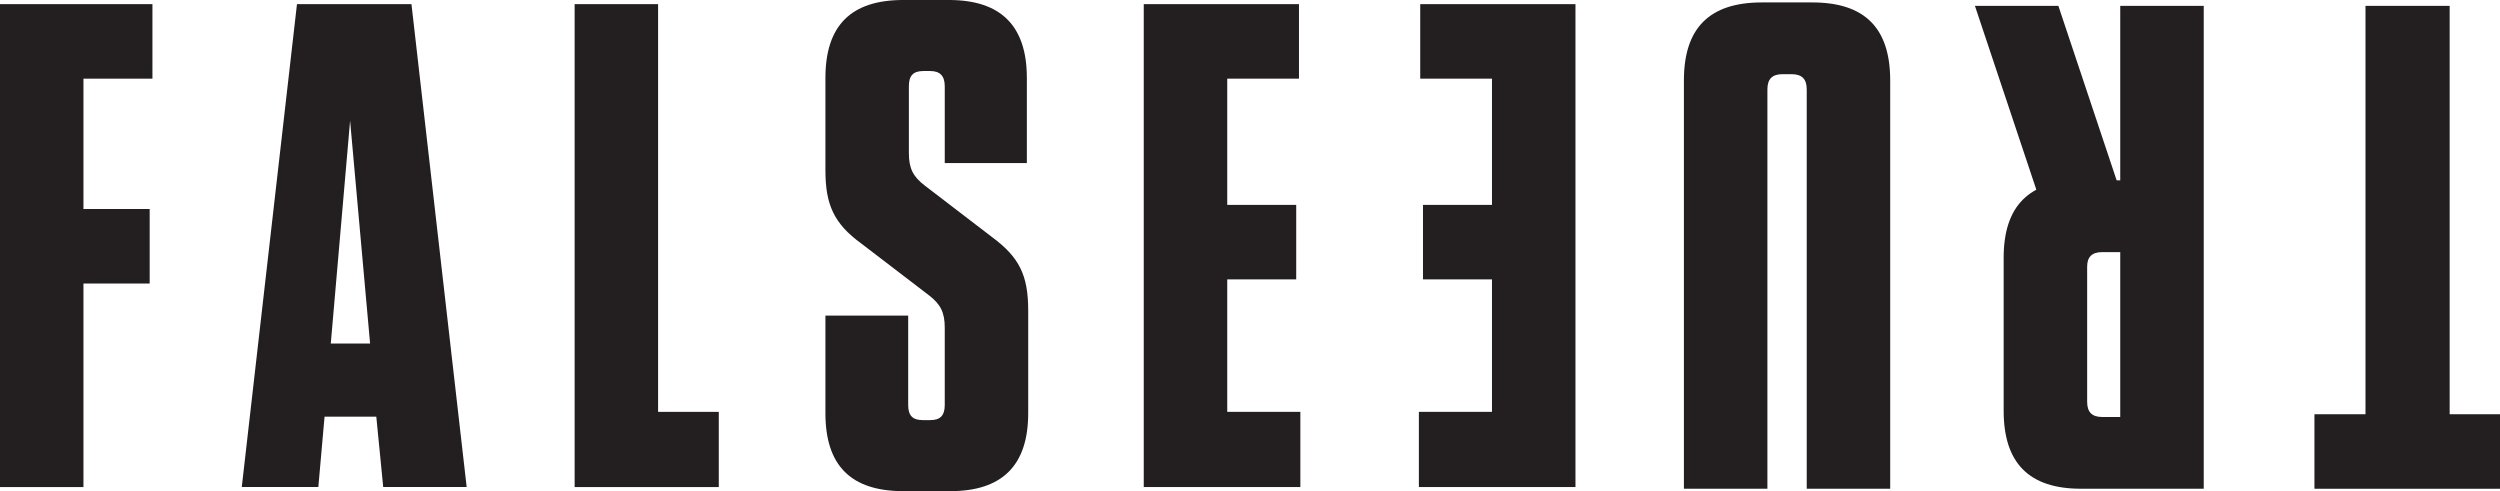 <?xml version="1.0" encoding="UTF-8" standalone="no"?>
<!-- Created with Inkscape (http://www.inkscape.org/) -->

<svg
   xmlns:dc="http://purl.org/dc/elements/1.1/"
   xmlns:cc="http://creativecommons.org/ns#"
   xmlns:rdf="http://www.w3.org/1999/02/22-rdf-syntax-ns#"
   xmlns:svg="http://www.w3.org/2000/svg"
   xmlns="http://www.w3.org/2000/svg"
   xmlns:sodipodi="http://sodipodi.sourceforge.net/DTD/sodipodi-0.dtd"
   xmlns:inkscape="http://www.inkscape.org/namespaces/inkscape"
   width="283.87mm"
   height="55.768mm"
   viewBox="0 0 1005.839 197.604"
   id="svg5210"
   version="1.1"
   inkscape:version="0.91 r13725"
   sodipodi:docname="FT_Logo_Full.svg">
  <defs
     id="defs5212" />
  <sodipodi:namedview
     id="base"
     pagecolor="#ffffff"
     bordercolor="#666666"
     borderopacity="1.0"
     inkscape:pageopacity="0.0"
     inkscape:pageshadow="2"
     inkscape:zoom="0.49497475"
     inkscape:cx="432.24868"
     inkscape:cy="265.0604"
     inkscape:document-units="px"
     inkscape:current-layer="layer1"
     showgrid="false"
     inkscape:window-width="1600"
     inkscape:window-height="847"
     inkscape:window-x="0"
     inkscape:window-y="27"
     inkscape:window-maximized="1"
     fit-margin-top="0"
     fit-margin-left="0"
     fit-margin-right="0"
     fit-margin-bottom="0" />
  <g
     inkscape:label="Layer 1"
     inkscape:groupmode="layer"
     id="layer1"
     transform="translate(-23.262,-581.513)">
    <g
       id="g4190">
      <g
         id="g5141"
         transform="matrix(7.455,0,0,-7.455,84.592,583.181)">
        <path
           d="m 0,0 0,-4.021 -3.723,0 0,-7.035 3.574,0 0,-4.021 -3.574,0 0,-10.984 -4.504,0 L -8.227,0 0,0 Z"
           style="fill:#231f20;fill-opacity:1;fill-rule:nonzero;stroke:none"
           id="path5143"
           inkscape:connector-curvature="0" />
      </g>
      <g
         id="g5145"
         transform="matrix(7.455,0,0,-7.455,156.348,719.726)">
        <path
           d="M 0,0 2.121,0 1.042,12.025 0,0 Z m 2.829,-7.744 -0.373,3.798 -2.792,0 -0.336,-3.798 -4.132,0 2.979,26.06 6.179,0 2.979,-26.06 -4.504,0 z"
           style="fill:#231f20;fill-opacity:1;fill-rule:nonzero;stroke:none"
           id="path5147"
           inkscape:connector-curvature="0" />
      </g>
      <g
         id="g5149"
         transform="matrix(7.455,0,0,-7.455,288.034,583.181)">
        <path
           d="m 0,0 0,-22.003 3.276,0 0,-4.058 -7.78,0 L -4.504,0 0,0 Z"
           style="fill:#231f20;fill-opacity:1;fill-rule:nonzero;stroke:none"
           id="path5151"
           inkscape:connector-curvature="0" />
      </g>
      <g
         id="g5153"
         transform="matrix(7.455,0,0,-7.455,436.945,706.403)">
        <path
           d="m 0,0 0,-5.547 c 0,-2.829 -1.414,-4.207 -4.206,-4.207 l -2.532,0 c -2.829,0 -4.206,1.378 -4.206,4.207 l 0,5.266 4.467,0 0,-4.819 c 0,-0.559 0.222,-0.82 0.781,-0.82 l 0.411,0 c 0.557,0 0.781,0.261 0.781,0.82 l 0,4.169 c 0,0.819 -0.224,1.265 -0.857,1.75 L -9.008,3.61 c -1.49,1.08 -1.936,2.122 -1.936,3.949 l 0,4.986 c 0,2.83 1.377,4.208 4.206,4.208 l 2.457,0 c 2.792,0 4.208,-1.378 4.208,-4.208 l 0,-4.593 -4.431,0 0,4.148 c 0,0.558 -0.261,0.819 -0.781,0.819 l -0.374,0 c -0.558,0 -0.781,-0.261 -0.781,-0.819 l 0,-3.612 c 0,-0.819 0.223,-1.265 0.857,-1.75 L -1.936,3.946 C -0.483,2.866 0,1.899 0,0"
           style="fill:#231f20;fill-opacity:1;fill-rule:nonzero;stroke:none"
           id="path5155"
           inkscape:connector-curvature="0" />
      </g>
      <g
         id="g5157"
         transform="matrix(7.455,0,0,-7.455,545.884,583.181)">
        <path
           d="m 0,0 0,-4.021 -3.871,0 0,-6.813 3.722,0 0,-4.02 -3.722,0 0,-7.149 3.946,0 0,-4.058 -8.452,0 L -8.377,0 0,0 Z"
           style="fill:#231f20;fill-opacity:1;fill-rule:nonzero;stroke:none"
           id="path5159"
           inkscape:connector-curvature="0" />
      </g>
      <g
         id="g5161"
         transform="matrix(7.455,0,0,-7.455,657.13,583.181)">
        <path
           d="m 0,0 0,-26.061 -8.451,0 0,4.058 3.945,0 0,7.149 -3.723,0 0,4.02 3.723,0 0,6.813 -3.872,0 0,4.021 L 0,0 Z"
           style="fill:#231f20;fill-opacity:1;fill-rule:nonzero;stroke:none"
           id="path5163"
           inkscape:connector-curvature="0" />
      </g>
      <g
         id="g5165"
         transform="matrix(7.455,0,0,-7.455,1008.846,583.872)">
        <path
           d="m 0,0 0,-22.04 2.717,0 0,-4.021 -10.014,0 0,4.021 2.755,0 0,22.04 L 0,0 Z"
           style="fill:#231f20;fill-opacity:1;fill-rule:nonzero;stroke:none"
           id="path5167"
           inkscape:connector-curvature="0" />
      </g>
      <g
         id="g5169"
         transform="matrix(7.455,0,0,-7.455,869.097,749.283)">
        <path
           d="m 0,0 0.968,0 0,8.898 -0.968,0 c -0.559,0 -0.818,-0.261 -0.818,-0.783 l 0,-7.297 C -0.818,0.262 -0.559,0 0,0 m 0.968,22.188 4.506,0 0,-26.06 -6.628,0 c -2.791,0 -4.17,1.377 -4.17,4.206 l 0,8.267 c 0,2.791 1.379,4.17 4.17,4.17 l 2.122,0 0,9.417 z"
           style="fill:#231f20;fill-opacity:1;fill-rule:nonzero;stroke:none"
           id="path5171"
           inkscape:connector-curvature="0" />
      </g>
      <g
         id="g5173"
         transform="matrix(7.455,0,0,-7.455,700.76,613.852)">
        <path
           d="m 0,0 c 0,2.829 1.379,4.207 4.208,4.207 l 2.719,0 c 2.829,0 4.206,-1.378 4.206,-4.207 l 0,-22.039 -4.505,0 0,21.556 c 0,0.558 -0.26,0.818 -0.819,0.818 l -0.484,0 c -0.558,0 -0.819,-0.26 -0.819,-0.818 l 0,-21.556 -4.506,0 L 0,0 Z"
           style="fill:#231f20;fill-opacity:1;fill-rule:nonzero;stroke:none"
           id="path5175"
           inkscape:connector-curvature="0" />
      </g>
      <g
         id="g5177"
         transform="matrix(7.455,0,0,-7.455,849.143,677.567)">
        <path
           d="m 0,0 4.503,0 -4.198,12.568 -4.503,0 L 0,0 Z"
           style="fill:#231f20;fill-opacity:1;fill-rule:nonzero;stroke:none"
           id="path5179"
           inkscape:connector-curvature="0" />
      </g>
    </g>
  </g>
</svg>
